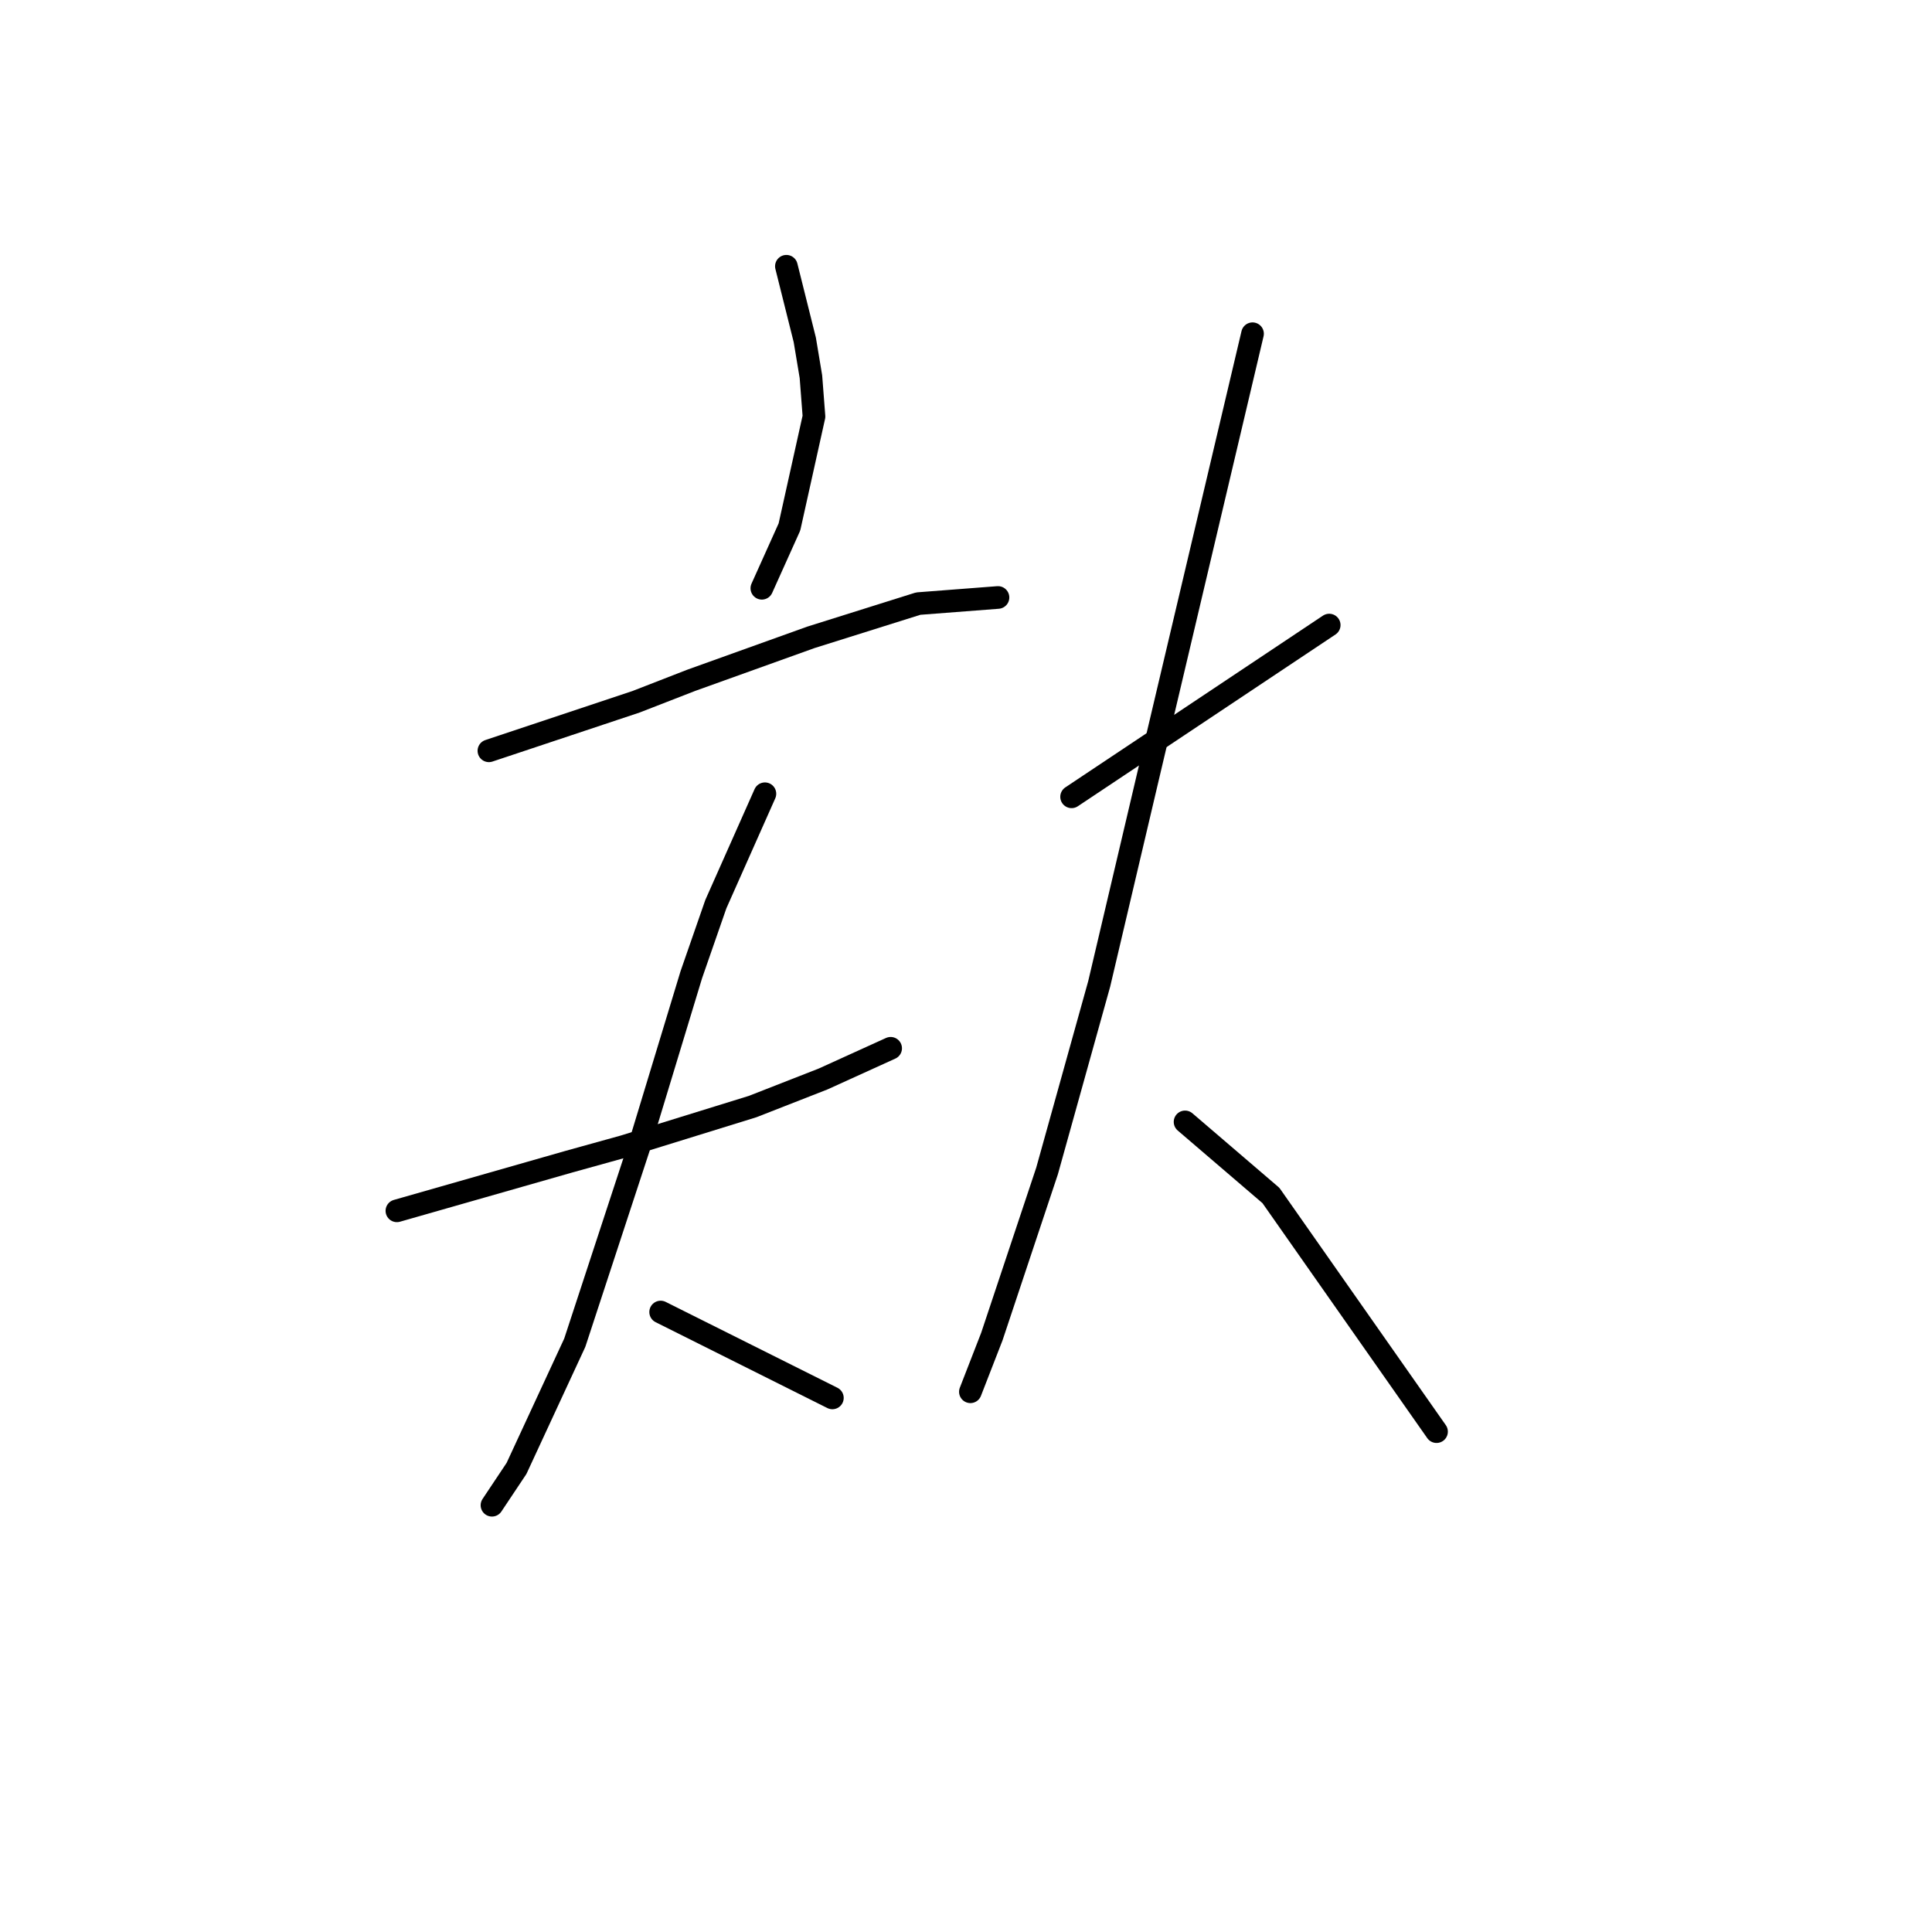 <?xml version="1.0" standalone="no"?>
    <svg width="256" height="256" xmlns="http://www.w3.org/2000/svg" version="1.1">
    <polyline stroke="black" stroke-width="3" stroke-linecap="round" fill="transparent" stroke-linejoin="round" points="104.2 35.281 105.419 40.157 106.638 45.033 107.451 49.91 107.857 55.192 104.606 69.822 100.949 77.949 100.949 77.949 " />
        <polyline stroke="black" stroke-width="3" stroke-linecap="round" fill="transparent" stroke-linejoin="round" points="64.782 99.486 70.878 97.455 76.973 95.423 84.288 92.985 91.603 90.14 107.451 84.451 121.674 79.981 132.239 79.168 132.239 79.168 " />
        <polyline stroke="black" stroke-width="3" stroke-linecap="round" fill="transparent" stroke-linejoin="round" points="52.591 160.441 63.97 157.19 75.348 153.939 82.663 151.908 99.73 146.625 109.076 142.967 118.016 138.904 118.016 138.904 " />
        <polyline stroke="black" stroke-width="3" stroke-linecap="round" fill="transparent" stroke-linejoin="round" points="101.355 105.176 98.104 112.49 94.853 119.805 91.603 129.151 84.694 151.908 76.161 177.915 68.44 194.576 65.189 199.452 65.189 199.452 " />
        <polyline stroke="black" stroke-width="3" stroke-linecap="round" fill="transparent" stroke-linejoin="round" points="87.539 173.851 93.228 176.696 98.917 179.54 110.295 185.23 110.295 185.23 " />
        <polyline stroke="black" stroke-width="3" stroke-linecap="round" fill="transparent" stroke-linejoin="round" points="141.992 105.582 148.087 101.518 154.183 97.455 176.127 82.825 176.127 82.825 " />
        <polyline stroke="black" stroke-width="3" stroke-linecap="round" fill="transparent" stroke-linejoin="round" points="165.967 44.221 159.059 73.479 152.151 102.737 145.649 130.37 138.741 155.158 131.426 177.102 128.582 184.417 128.582 184.417 " />
        <polyline stroke="black" stroke-width="3" stroke-linecap="round" fill="transparent" stroke-linejoin="round" points="157.027 148.657 162.717 153.533 168.406 158.409 190.349 189.7 190.349 189.7 " />
        </svg>